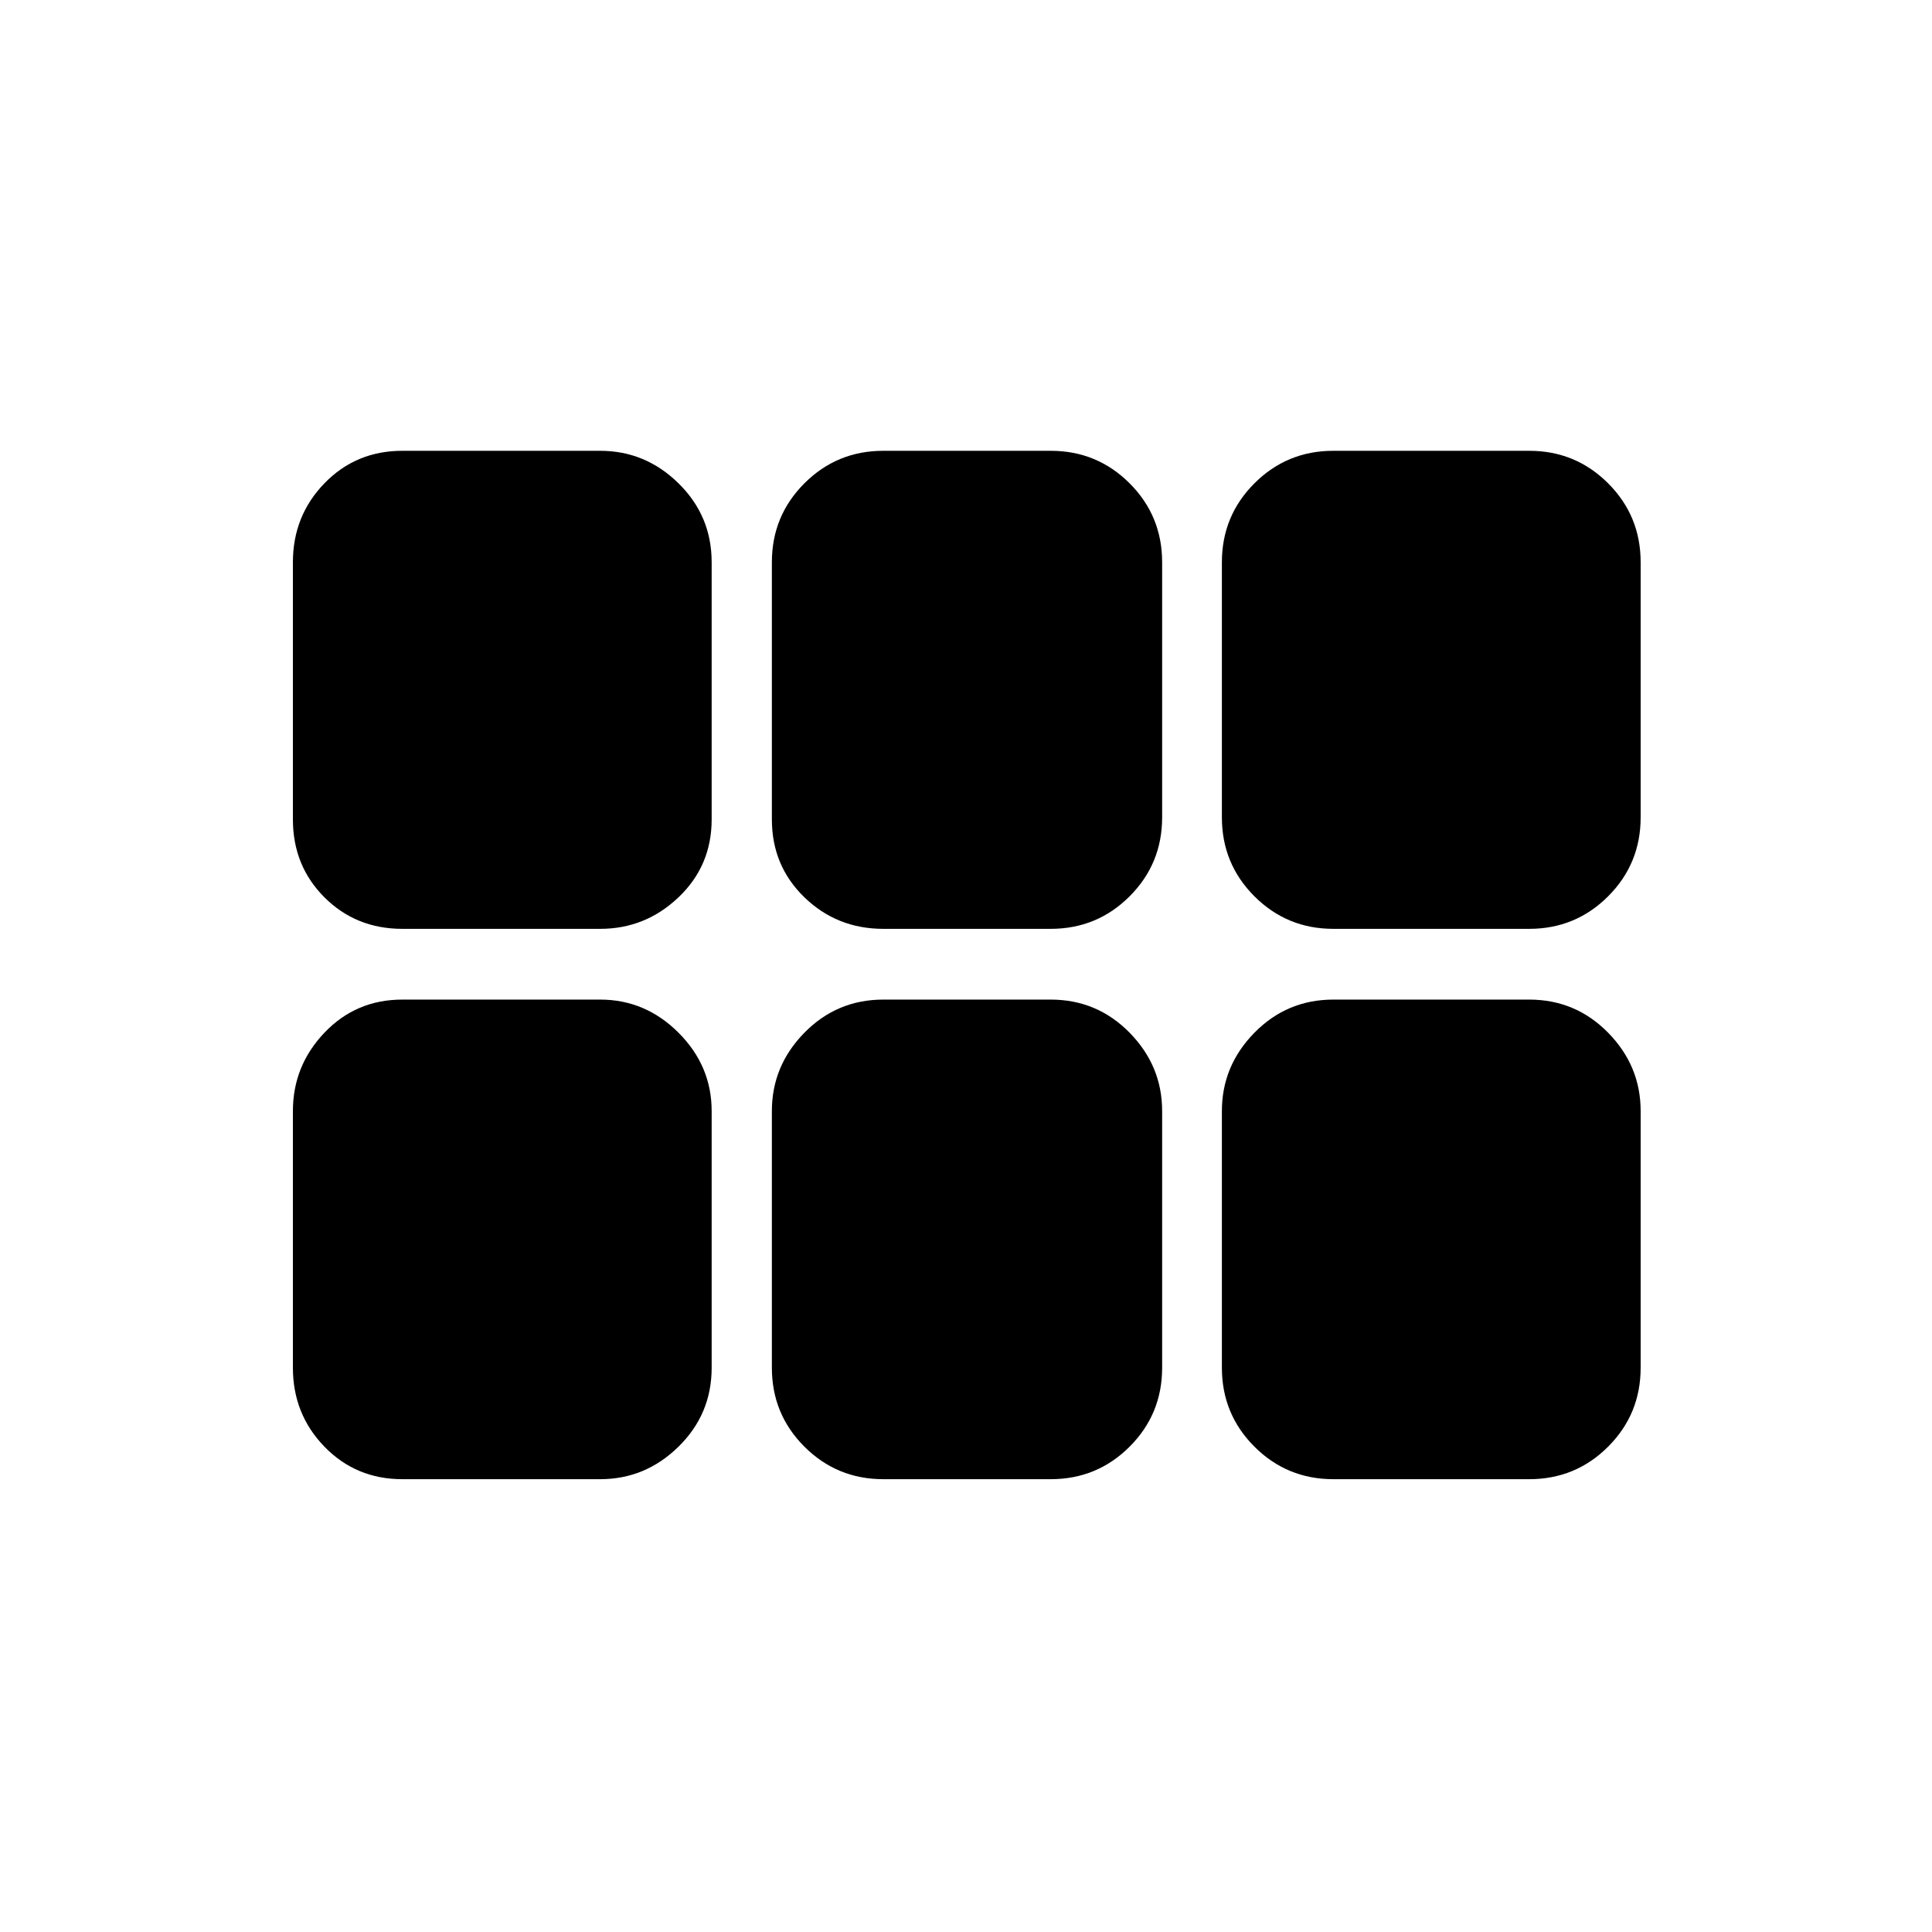 <svg xmlns="http://www.w3.org/2000/svg" height="48" viewBox="0 -960 960 960" width="48"><path d="M662.54-498.46q-23.06 0-39.22-16.17-16.17-16.16-16.17-39.22v-126.77q0-23.05 16.17-39.22Q639.48-736 662.54-736h97.31q23.05 0 39.22 16.16 16.16 16.17 16.16 39.22v126.77q0 23.06-16.16 39.22-16.17 16.17-39.22 16.17h-97.31Zm-223.62 0q-23.05 0-39.22-15.67-16.16-15.66-16.16-38.72v-127.77q0-23.05 16.16-39.22Q415.87-736 438.92-736h83.16q23.05 0 39.22 16.16 16.16 16.17 16.16 39.22v126.77q0 23.06-16.16 39.22-16.17 16.17-39.22 16.17h-83.16Zm-239 0q-23.05 0-38.72-15.67-15.66-15.66-15.66-38.72v-127.77q0-23.05 15.66-39.22Q176.87-736 199.92-736h98.31q22.46 0 38.92 16.16 16.47 16.17 16.47 39.22v127.77q0 23.06-16.47 38.72-16.46 15.67-38.92 15.67h-98.31Zm0 273.46q-23.05 0-38.72-16.16-15.66-16.17-15.66-39.22v-127.54q0-22.46 15.66-38.93 15.67-16.46 38.72-16.46h98.31q22.46 0 38.92 16.46 16.47 16.47 16.47 38.93v127.54q0 23.05-16.47 39.22Q320.69-225 298.23-225h-98.31Zm239 0q-23.05 0-39.22-16.16-16.16-16.17-16.16-39.22v-127.54q0-22.46 16.16-38.93 16.17-16.46 39.22-16.46h83.16q23.05 0 39.22 16.46 16.16 16.47 16.16 38.93v127.54q0 23.05-16.16 39.22Q545.13-225 522.08-225h-83.16Zm223.62 0q-23.06 0-39.22-16.16-16.17-16.17-16.17-39.22v-127.54q0-22.46 16.17-38.93 16.16-16.46 39.22-16.46h97.31q23.05 0 39.22 16.46 16.16 16.47 16.16 38.93v127.54q0 23.05-16.16 39.22Q782.9-225 759.85-225h-97.31Z"/></svg>
